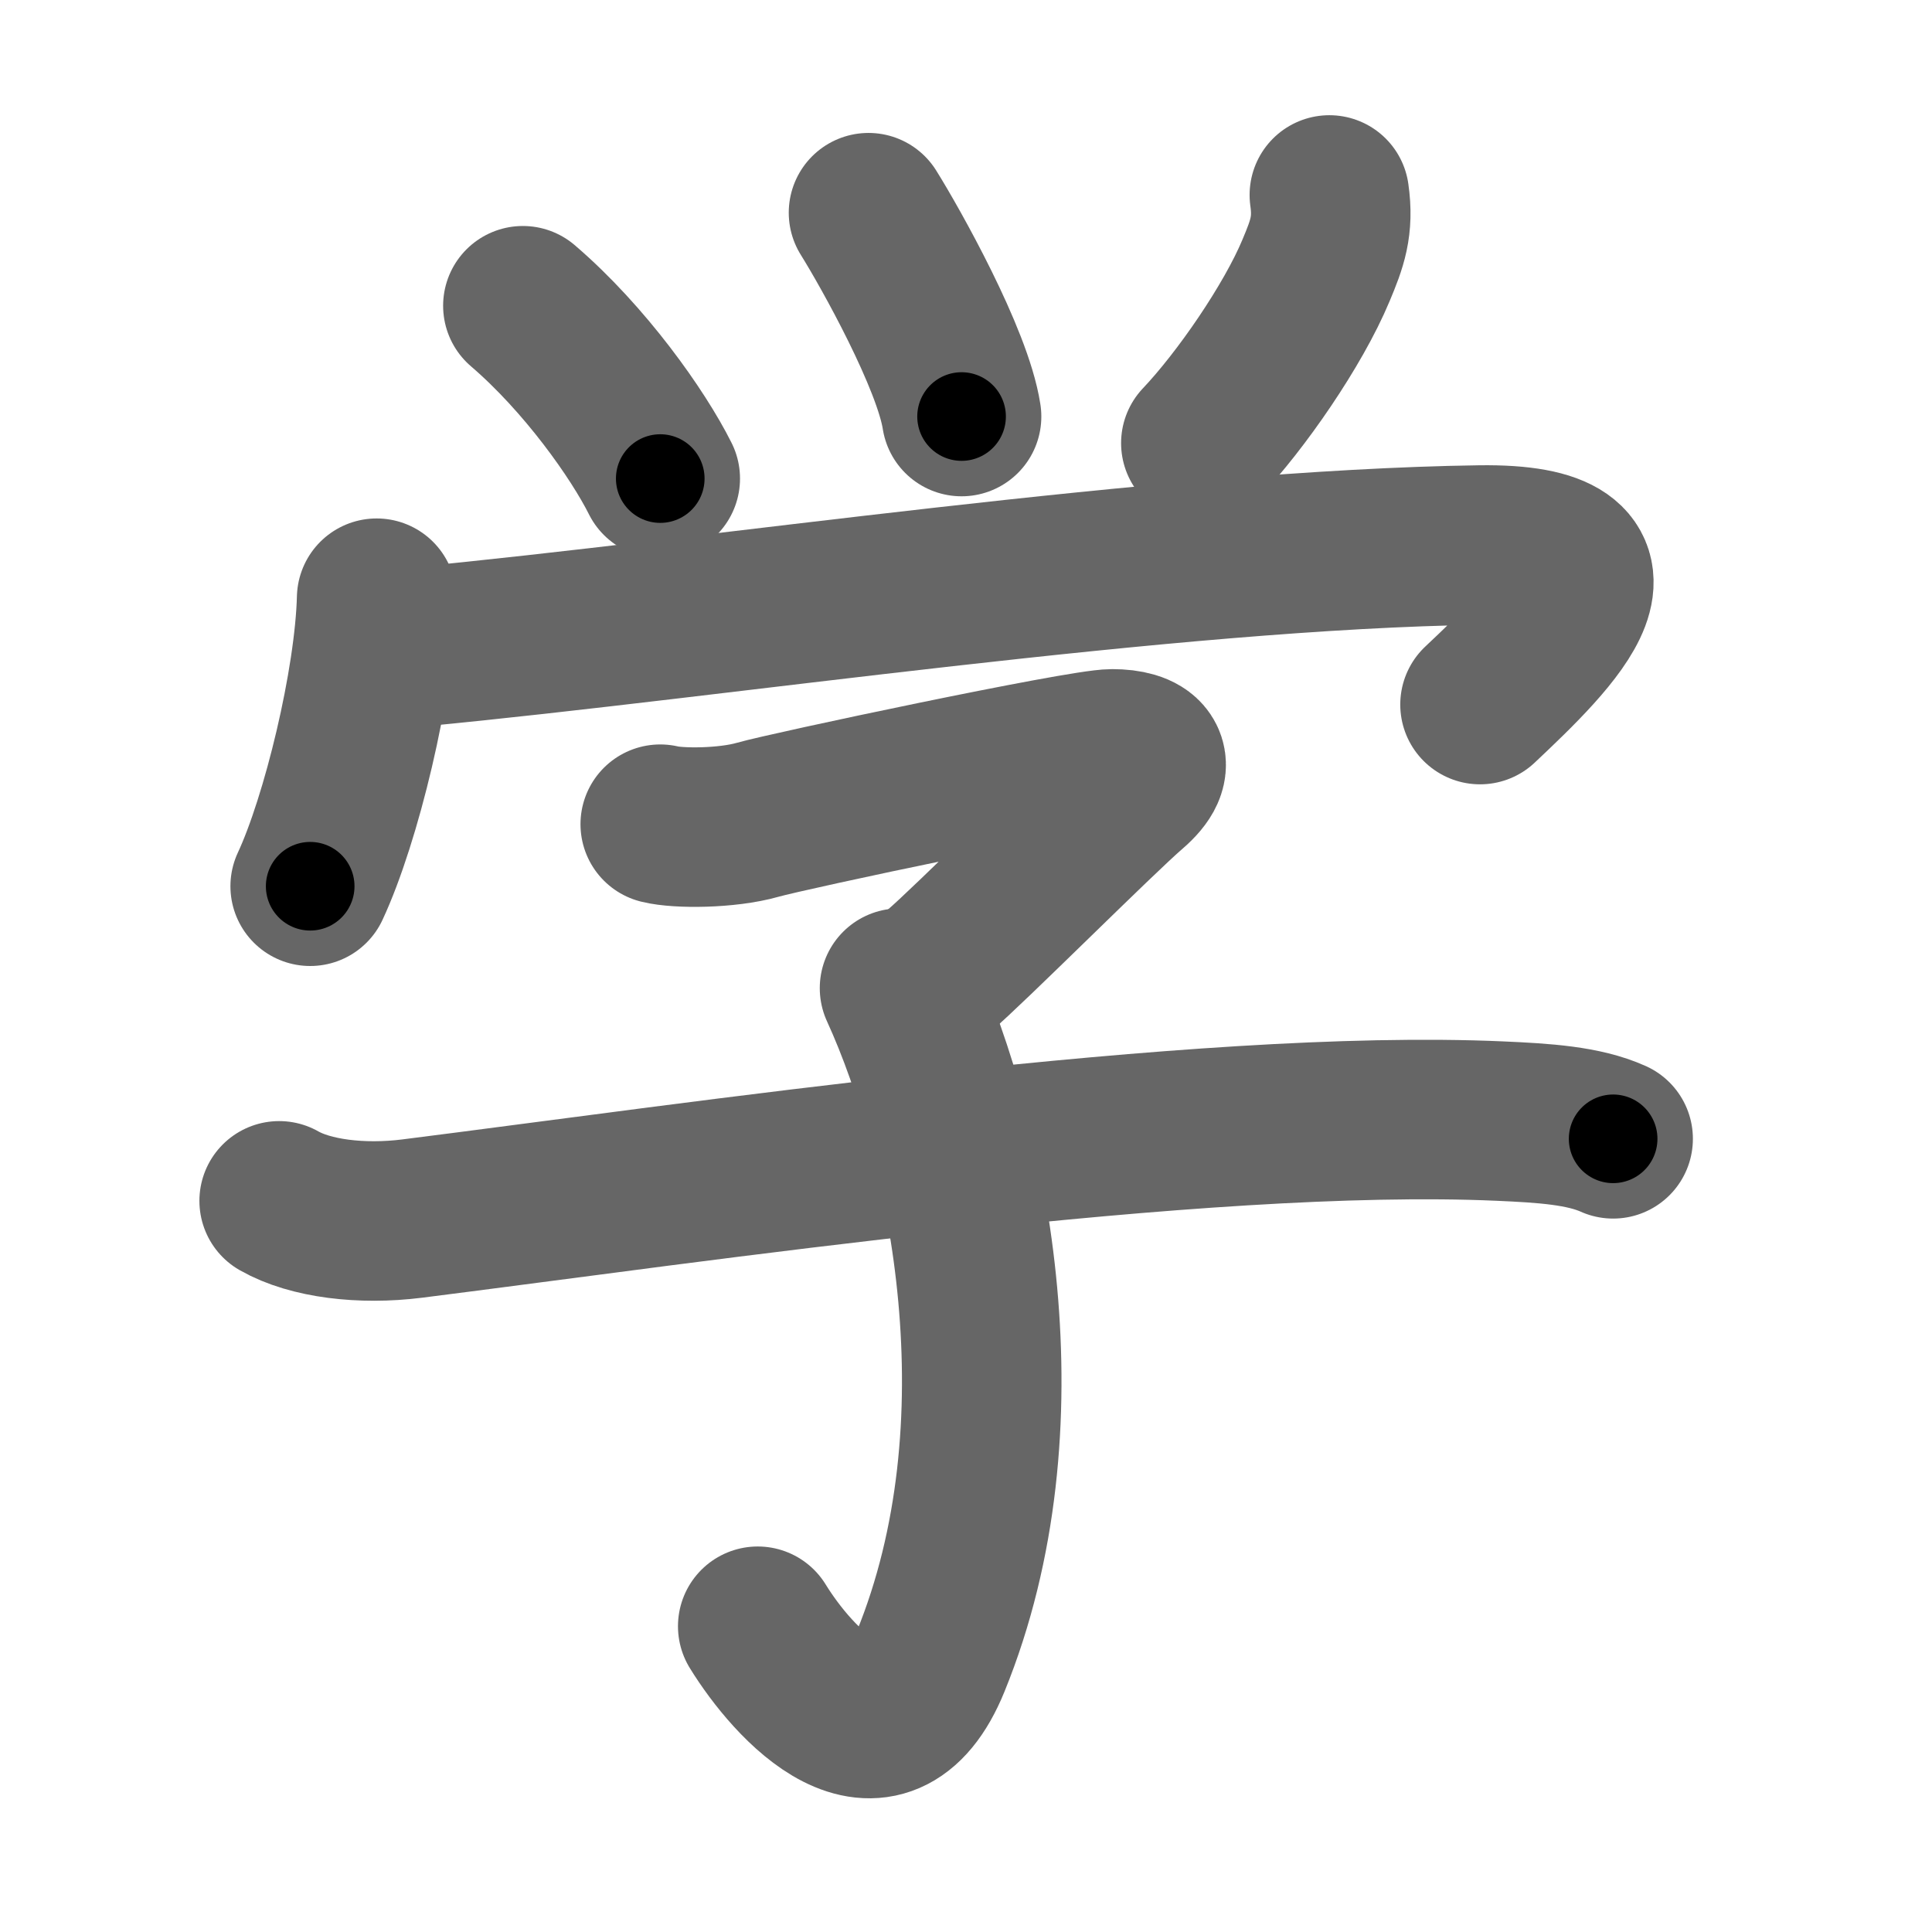 <svg xmlns="http://www.w3.org/2000/svg" width="109" height="109" viewBox="0 0 109 109" id="5b66"><g fill="none" stroke="#666" stroke-width="9" stroke-linecap="round" stroke-linejoin="round"><g><g p4:phon="𦥯" xmlns:p4="http://kanjivg.tagaini.net"><g><path d="M29.5,17.25c3.5,3,6.5,7.25,7.75,9.75" /><path d="M49,12c1.25,2,4.75,8.25,5.25,11.5" /><path d="M75,11c0.25,1.75-0.12,2.75-0.75,4.25c-1.29,3.1-4.25,7.38-6.5,9.75" /></g><g><path d="M21.25,33.75c-0.12,4.75-2,12.5-3.75,16.25" /><path d="M23.5,36.5c17-1.62,42.38-5.5,60-5.75c9.5-0.13,4.12,5.12,0,9" /></g></g><g><path d="M37.25,46.5c1,0.25,3.75,0.25,5.5-0.25s18.25-4,20-4s2.75,0.75,1,2.25S54.5,53.5,53,54.75" /><path d="M50.75,55.75c4,8.75,7.18,24.67,1.75,38c-2.75,6.75-7.75,1.25-9.75-2" /><path d="M15.75,67.75c1.75,1,4.64,1.36,7.5,1c15.88-2,44.43-6.25,61.37-5.5c2.5,0.11,4.72,0.25,6.39,1" /></g></g></g><g fill="none" stroke="#000" stroke-width="5" stroke-linecap="round" stroke-linejoin="round"><g><g p4:phon="𦥯" xmlns:p4="http://kanjivg.tagaini.net"><g><path d="M29.5,17.25c3.5,3,6.5,7.25,7.75,9.75" stroke-dasharray="12.524" stroke-dashoffset="12.524"><animate attributeName="stroke-dashoffset" values="12.524;12.524;0" dur="0.125s" fill="freeze" begin="0s;5b66.click" /></path><path d="M49,12c1.25,2,4.75,8.25,5.25,11.5" stroke-dasharray="12.698" stroke-dashoffset="12.698"><animate attributeName="stroke-dashoffset" values="12.698" fill="freeze" begin="5b66.click" /><animate attributeName="stroke-dashoffset" values="12.698;12.698;0" keyTimes="0;0.496;1" dur="0.252s" fill="freeze" begin="0s;5b66.click" /></path><path d="M75,11c0.25,1.75-0.12,2.75-0.75,4.25c-1.29,3.1-4.25,7.38-6.5,9.75" stroke-dasharray="16.154" stroke-dashoffset="16.154"><animate attributeName="stroke-dashoffset" values="16.154" fill="freeze" begin="5b66.click" /><animate attributeName="stroke-dashoffset" values="16.154;16.154;0" keyTimes="0;0.609;1" dur="0.414s" fill="freeze" begin="0s;5b66.click" /></path></g><g><path d="M21.25,33.75c-0.12,4.75-2,12.5-3.75,16.25" stroke-dasharray="16.759" stroke-dashoffset="16.759"><animate attributeName="stroke-dashoffset" values="16.759" fill="freeze" begin="5b66.click" /><animate attributeName="stroke-dashoffset" values="16.759;16.759;0" keyTimes="0;0.711;1" dur="0.582s" fill="freeze" begin="0s;5b66.click" /></path><path d="M23.5,36.5c17-1.62,42.38-5.5,60-5.75c9.5-0.13,4.12,5.12,0,9" stroke-dasharray="75.411" stroke-dashoffset="75.411"><animate attributeName="stroke-dashoffset" values="75.411" fill="freeze" begin="5b66.click" /><animate attributeName="stroke-dashoffset" values="75.411;75.411;0" keyTimes="0;0.507;1" dur="1.149s" fill="freeze" begin="0s;5b66.click" /></path></g></g><g><path d="M37.25,46.5c1,0.25,3.75,0.25,5.5-0.25s18.25-4,20-4s2.75,0.75,1,2.25S54.5,53.5,53,54.75" stroke-dasharray="44.8" stroke-dashoffset="44.8"><animate attributeName="stroke-dashoffset" values="44.8" fill="freeze" begin="5b66.click" /><animate attributeName="stroke-dashoffset" values="44.8;44.8;0" keyTimes="0;0.719;1" dur="1.597s" fill="freeze" begin="0s;5b66.click" /></path><path d="M50.75,55.75c4,8.75,7.18,24.67,1.75,38c-2.75,6.75-7.75,1.25-9.75-2" stroke-dasharray="52.475" stroke-dashoffset="52.475"><animate attributeName="stroke-dashoffset" values="52.475" fill="freeze" begin="5b66.click" /><animate attributeName="stroke-dashoffset" values="52.475;52.475;0" keyTimes="0;0.753;1" dur="2.122s" fill="freeze" begin="0s;5b66.click" /></path><path d="M15.75,67.75c1.75,1,4.64,1.36,7.5,1c15.88-2,44.43-6.25,61.37-5.5c2.5,0.11,4.72,0.25,6.39,1" stroke-dasharray="75.867" stroke-dashoffset="75.867"><animate attributeName="stroke-dashoffset" values="75.867" fill="freeze" begin="5b66.click" /><animate attributeName="stroke-dashoffset" values="75.867;75.867;0" keyTimes="0;0.788;1" dur="2.692s" fill="freeze" begin="0s;5b66.click" /></path></g></g></g></svg>